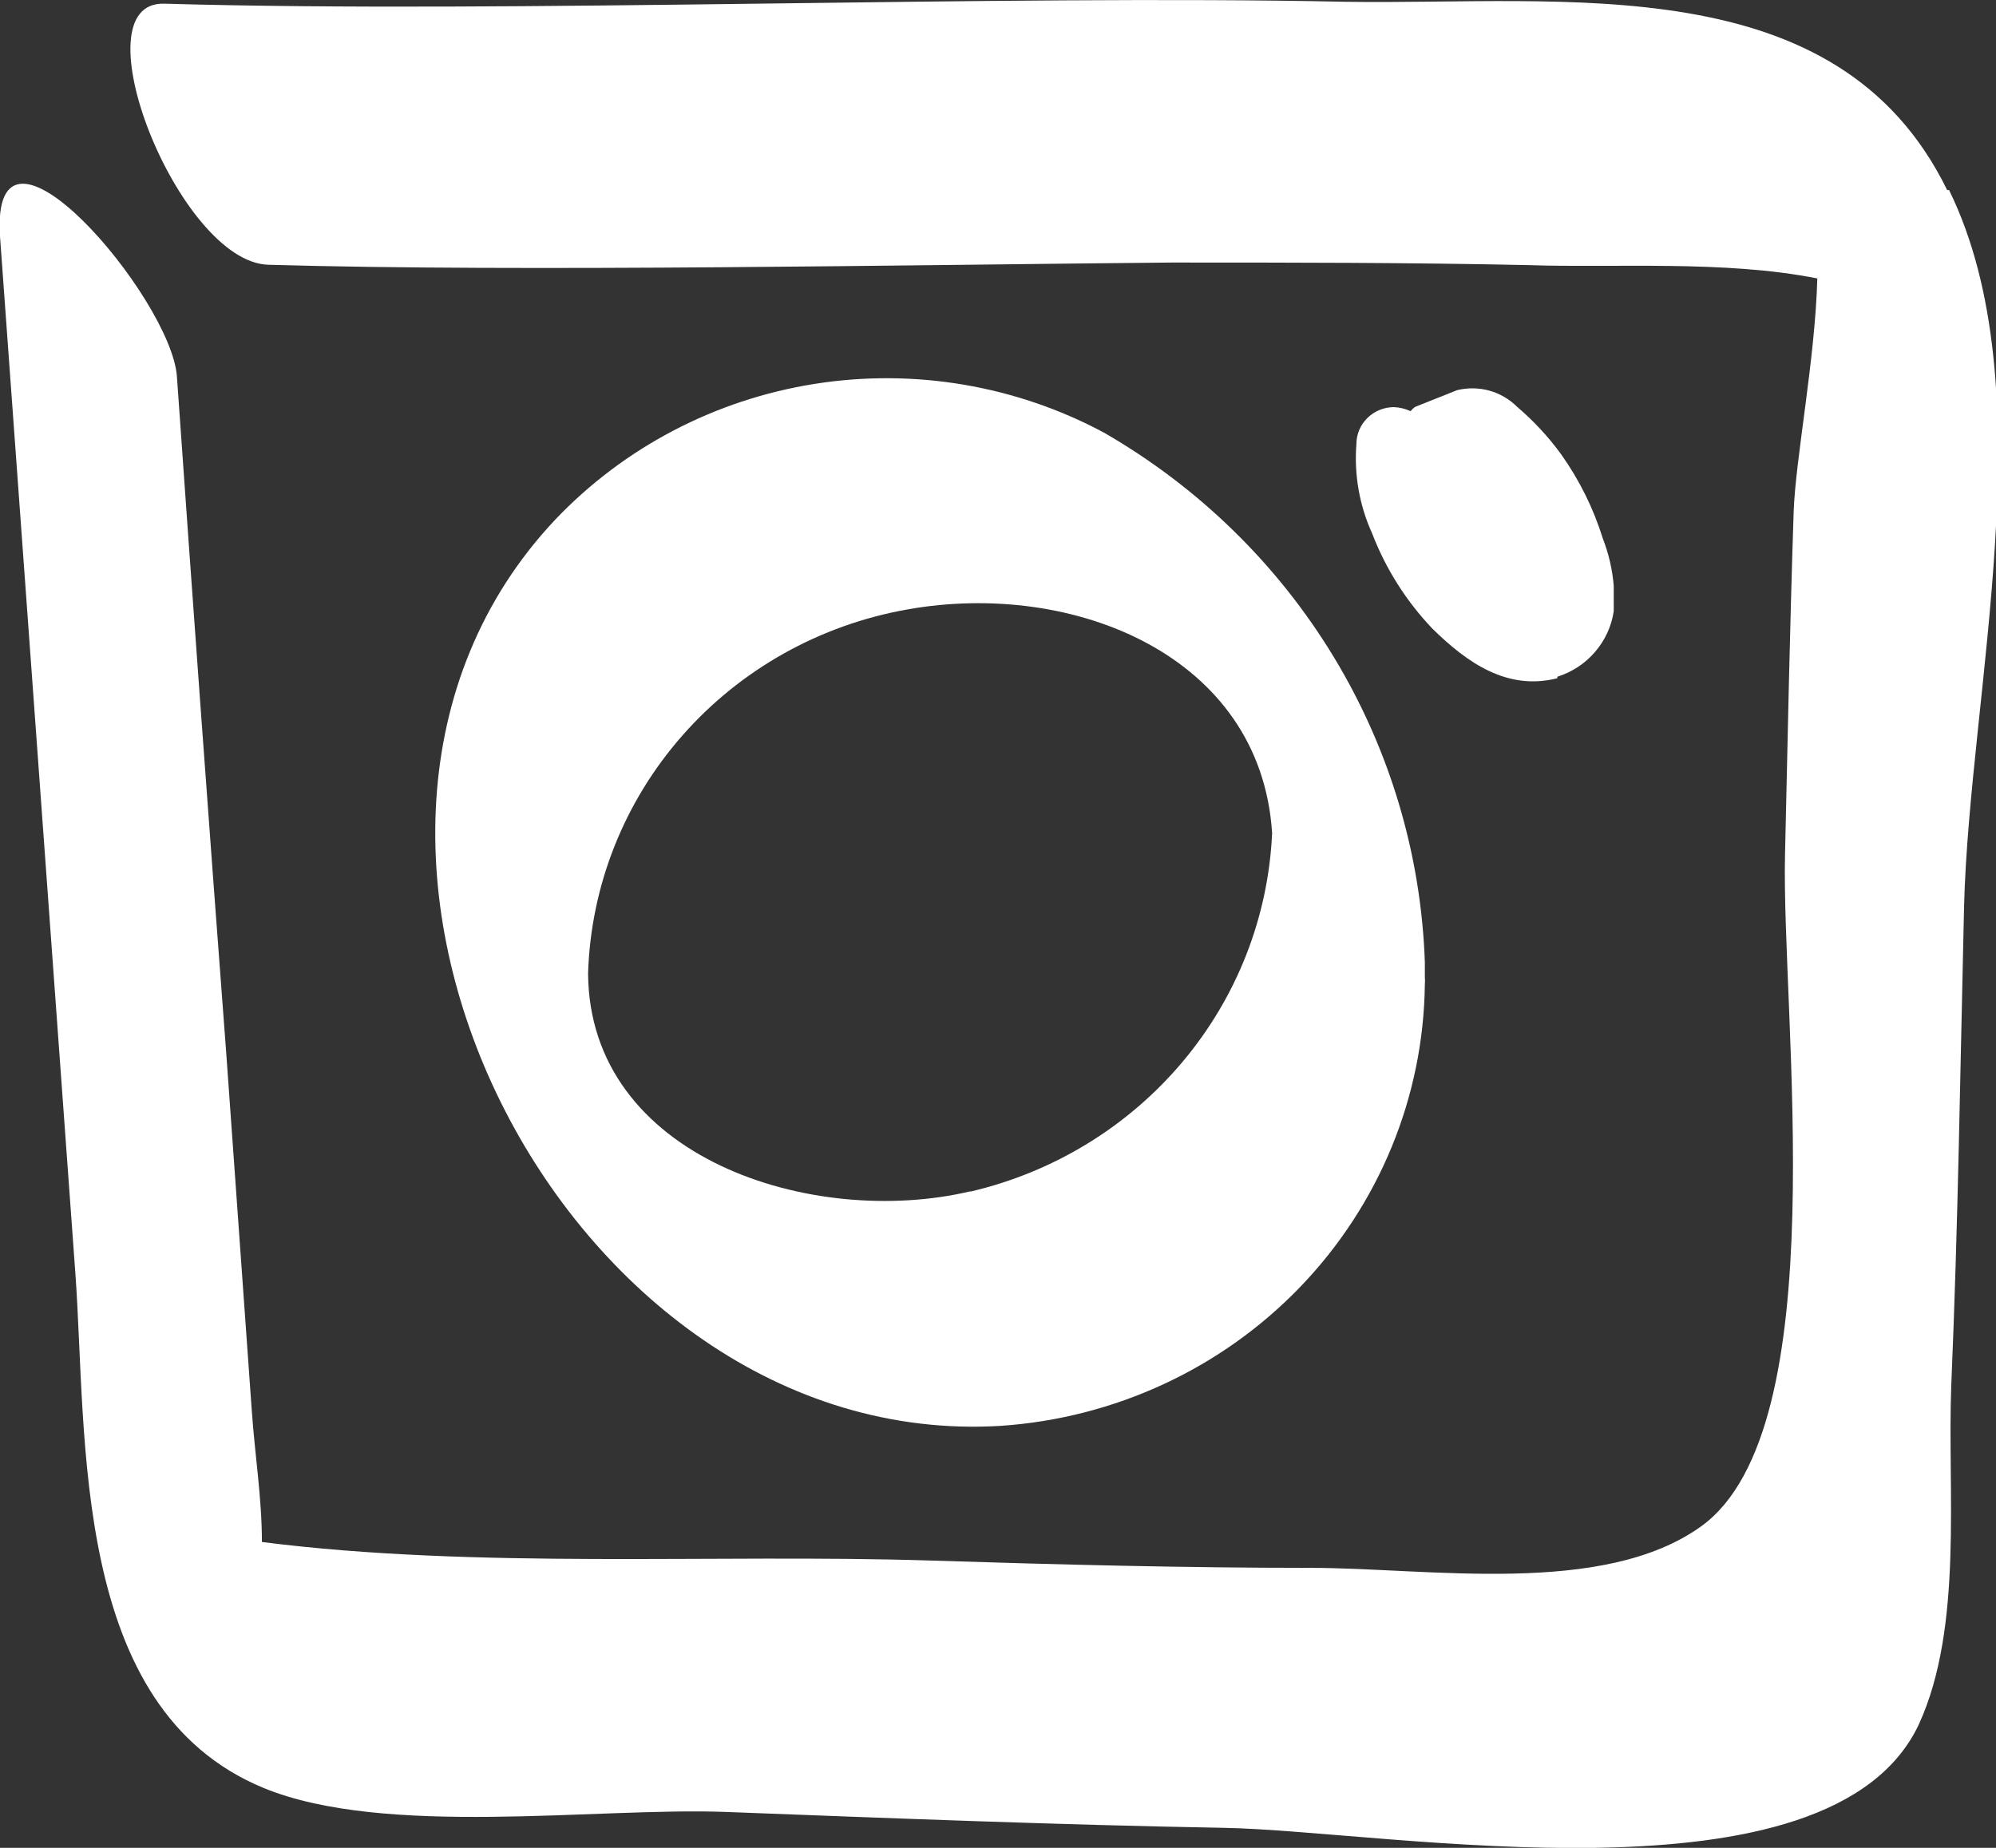 <svg width="27" height="25" viewBox="0 0 27 25" fill="none" xmlns="http://www.w3.org/2000/svg">
<rect x="0" y="0" width="27" height="25" fill="#333333" stroke="none"/>
<g clip-path="url(#clip0)">
<path d="M26.339 2.571C24.858 -0.461 21.178 0.07 18.196 0.024C13.529 -0.076 6.897 0.185 2.23 0.05C1.019 -0.001 2.413 3.547 3.63 3.582C7.04 3.682 12.419 3.582 15.845 3.552C17.458 3.552 19.071 3.552 20.685 3.587C21.84 3.627 23.321 3.517 24.583 3.767C24.553 4.867 24.288 6.203 24.263 6.924C24.212 8.47 24.181 10.015 24.146 11.561C24.095 13.768 24.838 19.326 23.016 20.647C21.687 21.607 19.326 21.212 17.733 21.212C16.008 21.212 14.282 21.167 12.557 21.112C9.676 21.022 6.449 21.232 3.543 20.862C3.543 20.272 3.447 19.676 3.406 19.086C3.289 17.47 3.177 15.854 3.06 14.243C2.829 11.191 2.607 8.141 2.393 5.093C2.317 4.027 -0.142 1.15 0.001 3.211C0.34 7.881 0.68 12.55 1.019 17.22C1.182 19.451 0.948 23.108 3.564 24.189C5.202 24.864 8.078 24.449 9.814 24.514C12.058 24.599 14.308 24.689 16.552 24.729C18.797 24.769 24.762 25.875 25.957 23.328C26.563 22.003 26.339 20.157 26.395 18.741C26.487 16.584 26.517 14.428 26.568 12.267C26.64 9.36 27.683 5.263 26.365 2.571" fill="white"/>
<path d="M21.066 9.156C21.265 9.093 21.442 8.977 21.576 8.82C21.711 8.664 21.799 8.473 21.829 8.27C21.829 8.155 21.829 8.04 21.829 7.925C21.811 7.706 21.761 7.49 21.681 7.284C21.555 6.878 21.364 6.493 21.116 6.144C20.944 5.908 20.744 5.693 20.521 5.503C20.418 5.4 20.289 5.325 20.147 5.285C20.005 5.246 19.855 5.244 19.712 5.278L19.147 5.503C19.121 5.519 19.099 5.54 19.081 5.563C19.011 5.53 18.934 5.512 18.857 5.508C18.722 5.508 18.592 5.561 18.497 5.655C18.401 5.749 18.348 5.876 18.348 6.009C18.316 6.423 18.389 6.84 18.562 7.219C18.745 7.696 19.022 8.133 19.376 8.505C19.854 8.975 20.394 9.346 21.066 9.176" fill="white"/>
<path d="M13.121 16.119C10.993 16.62 7.97 15.669 7.955 13.168C7.992 11.985 8.441 10.85 9.228 9.954C10.015 9.057 11.091 8.454 12.276 8.245C14.521 7.845 17.055 8.87 17.208 11.272C17.157 12.405 16.732 13.491 15.997 14.365C15.262 15.24 14.258 15.855 13.136 16.119H13.121ZM14.933 5.853C13.738 5.213 12.361 4.981 11.018 5.194C9.675 5.407 8.442 6.052 7.512 7.029C3.441 11.347 7.609 19.647 13.533 19.291C15.079 19.187 16.527 18.515 17.591 17.408C18.655 16.301 19.256 14.841 19.274 13.318C19.277 13.286 19.277 13.254 19.274 13.223C19.274 13.158 19.274 13.093 19.274 13.018C19.224 11.56 18.8 10.139 18.041 8.887C17.282 7.634 16.212 6.59 14.933 5.853Z" fill="white"/>
</g>
<defs>
<clipPath id="clip0">
<rect width="27" height="25" fill="white"/>
</clipPath>
</defs>
</svg>
